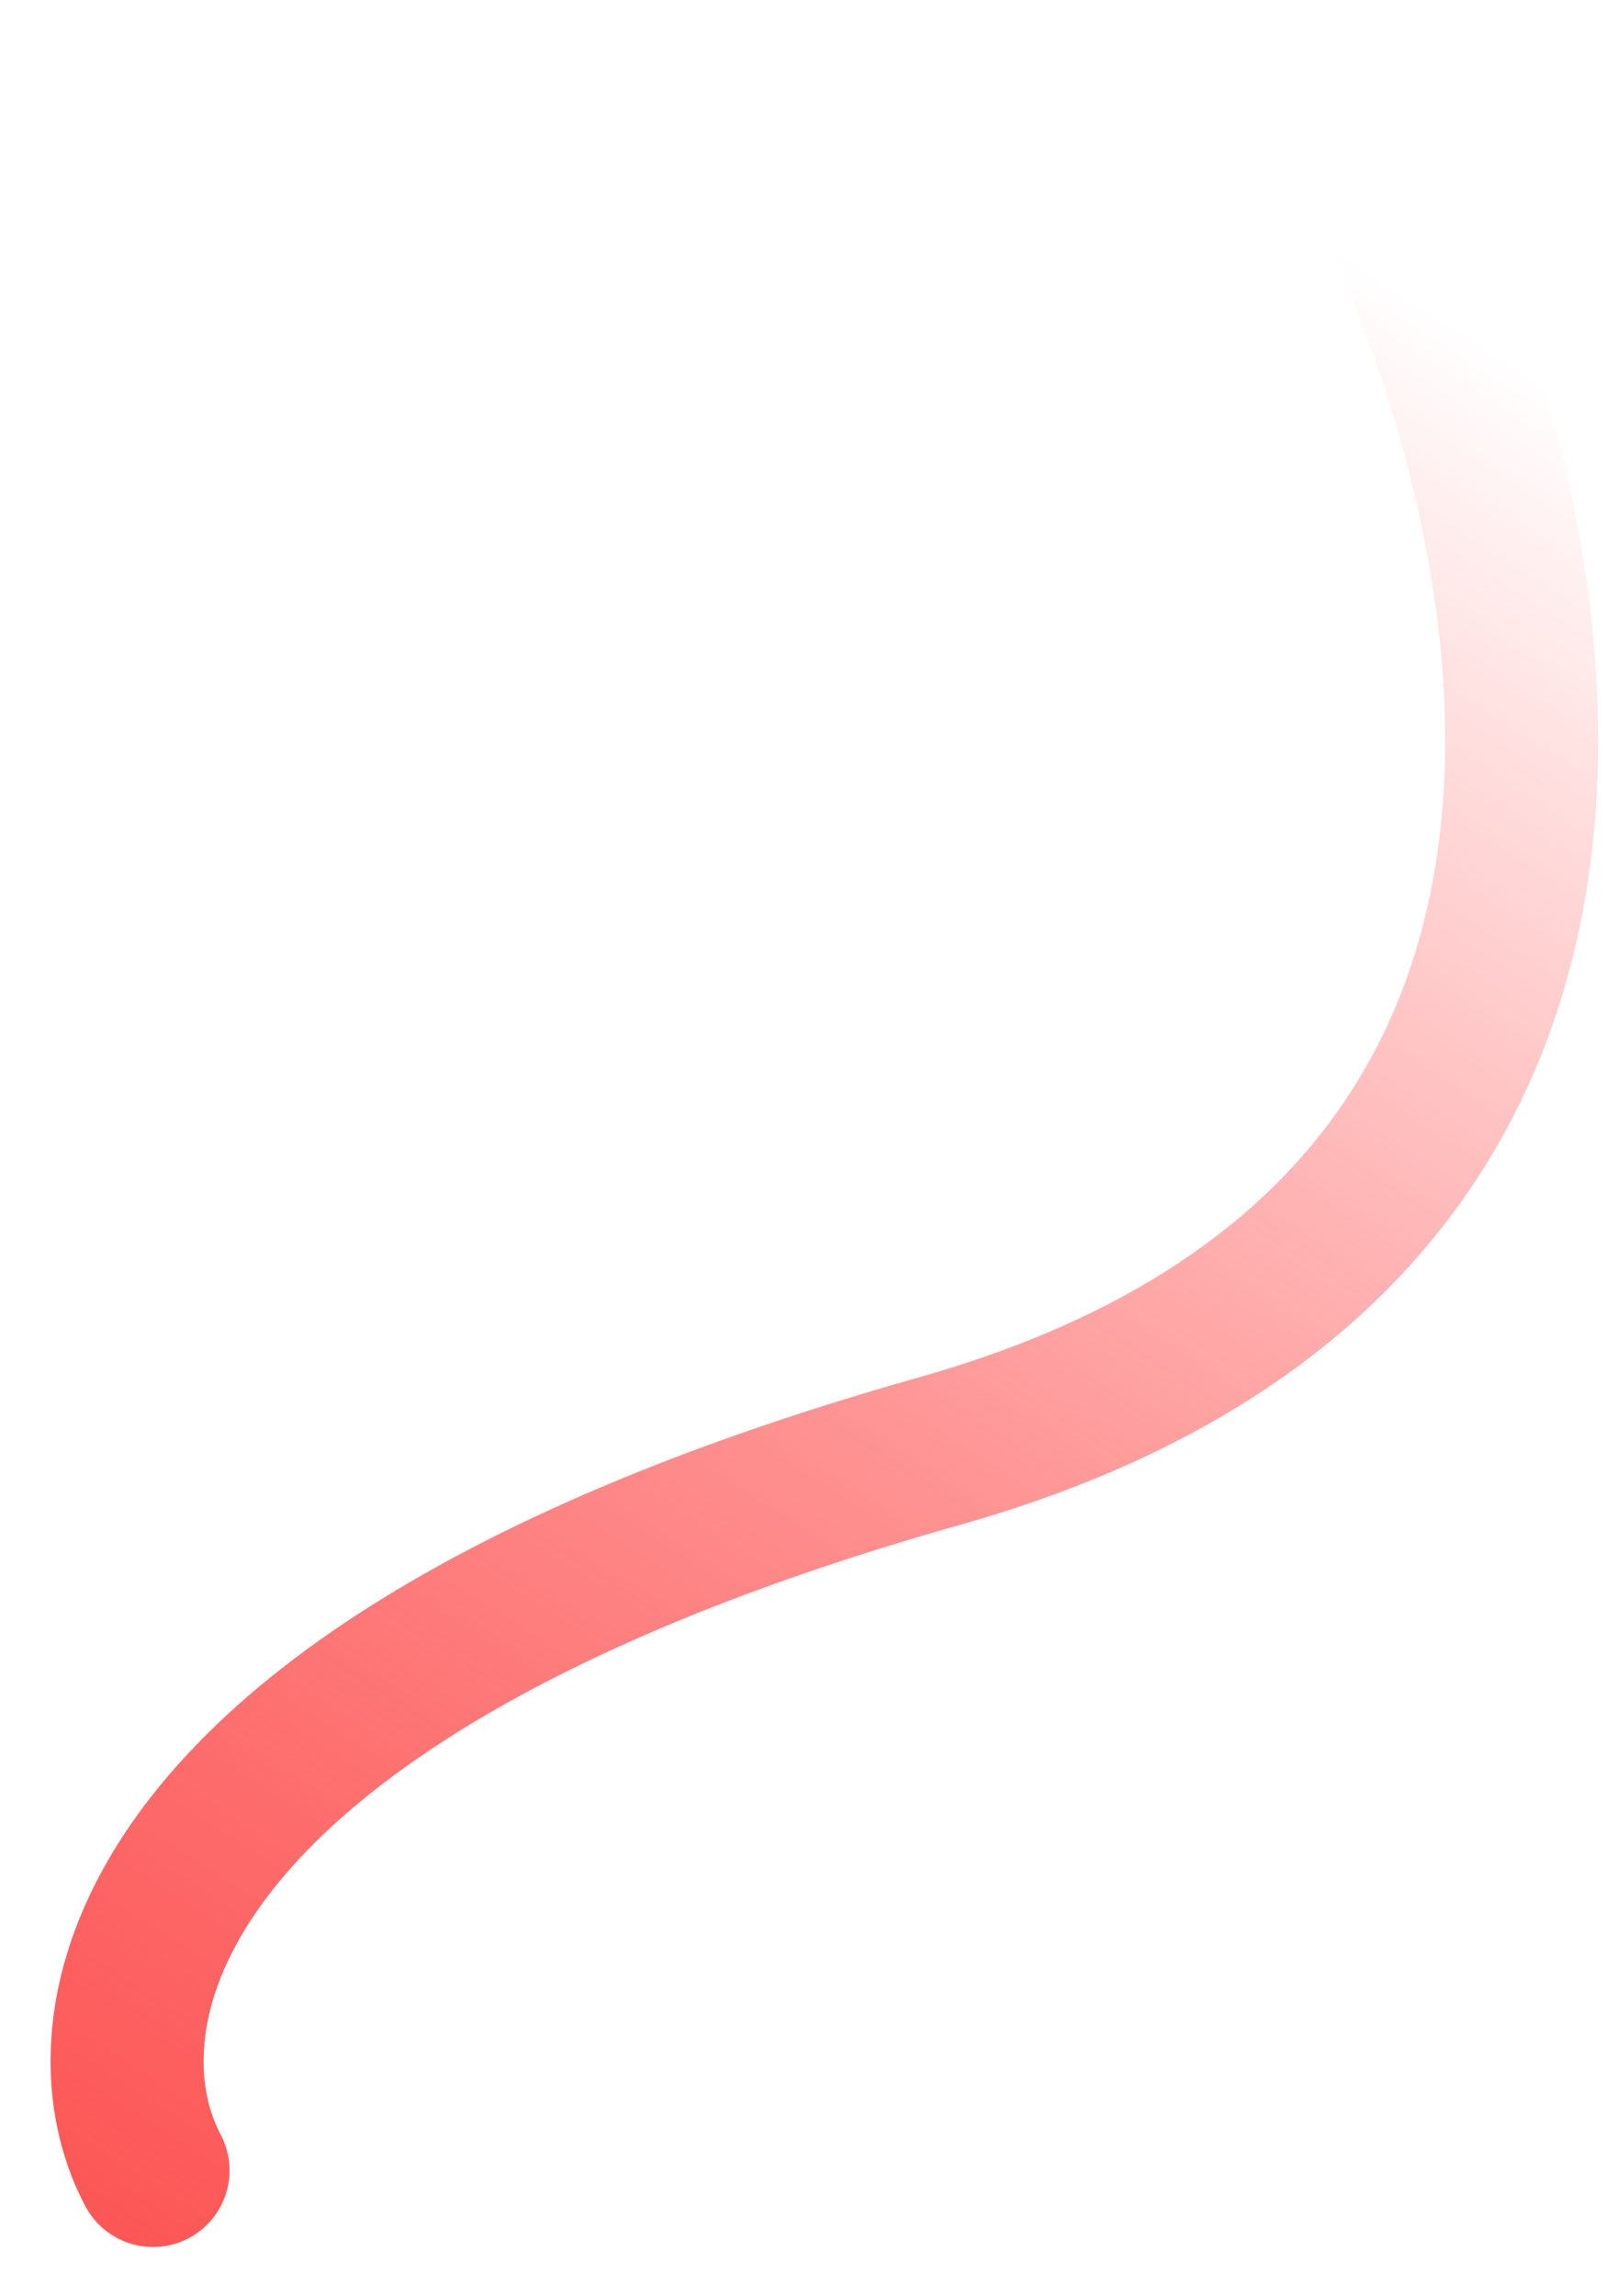 <svg width="21" height="30" viewBox="0 0 21 30" fill="none" xmlns="http://www.w3.org/2000/svg">
<path d="M17.383 1C20.116 5.734 22.922 15.954 12.281 18.957C1.639 21.96 0.993 26.475 2 28.356" stroke="url(#paint0_linear_6_101)" stroke-width="2" stroke-linecap="round" stroke-linejoin="round"/>
<defs>
<linearGradient id="paint0_linear_6_101" x1="1.768" y1="31.954" x2="19.383" y2="4.464" gradientUnits="userSpaceOnUse">
<stop stop-color="#FC5050"/>
<stop offset="1" stop-color="#FF0000" stop-opacity="0"/>
</linearGradient>
</defs>
</svg>
